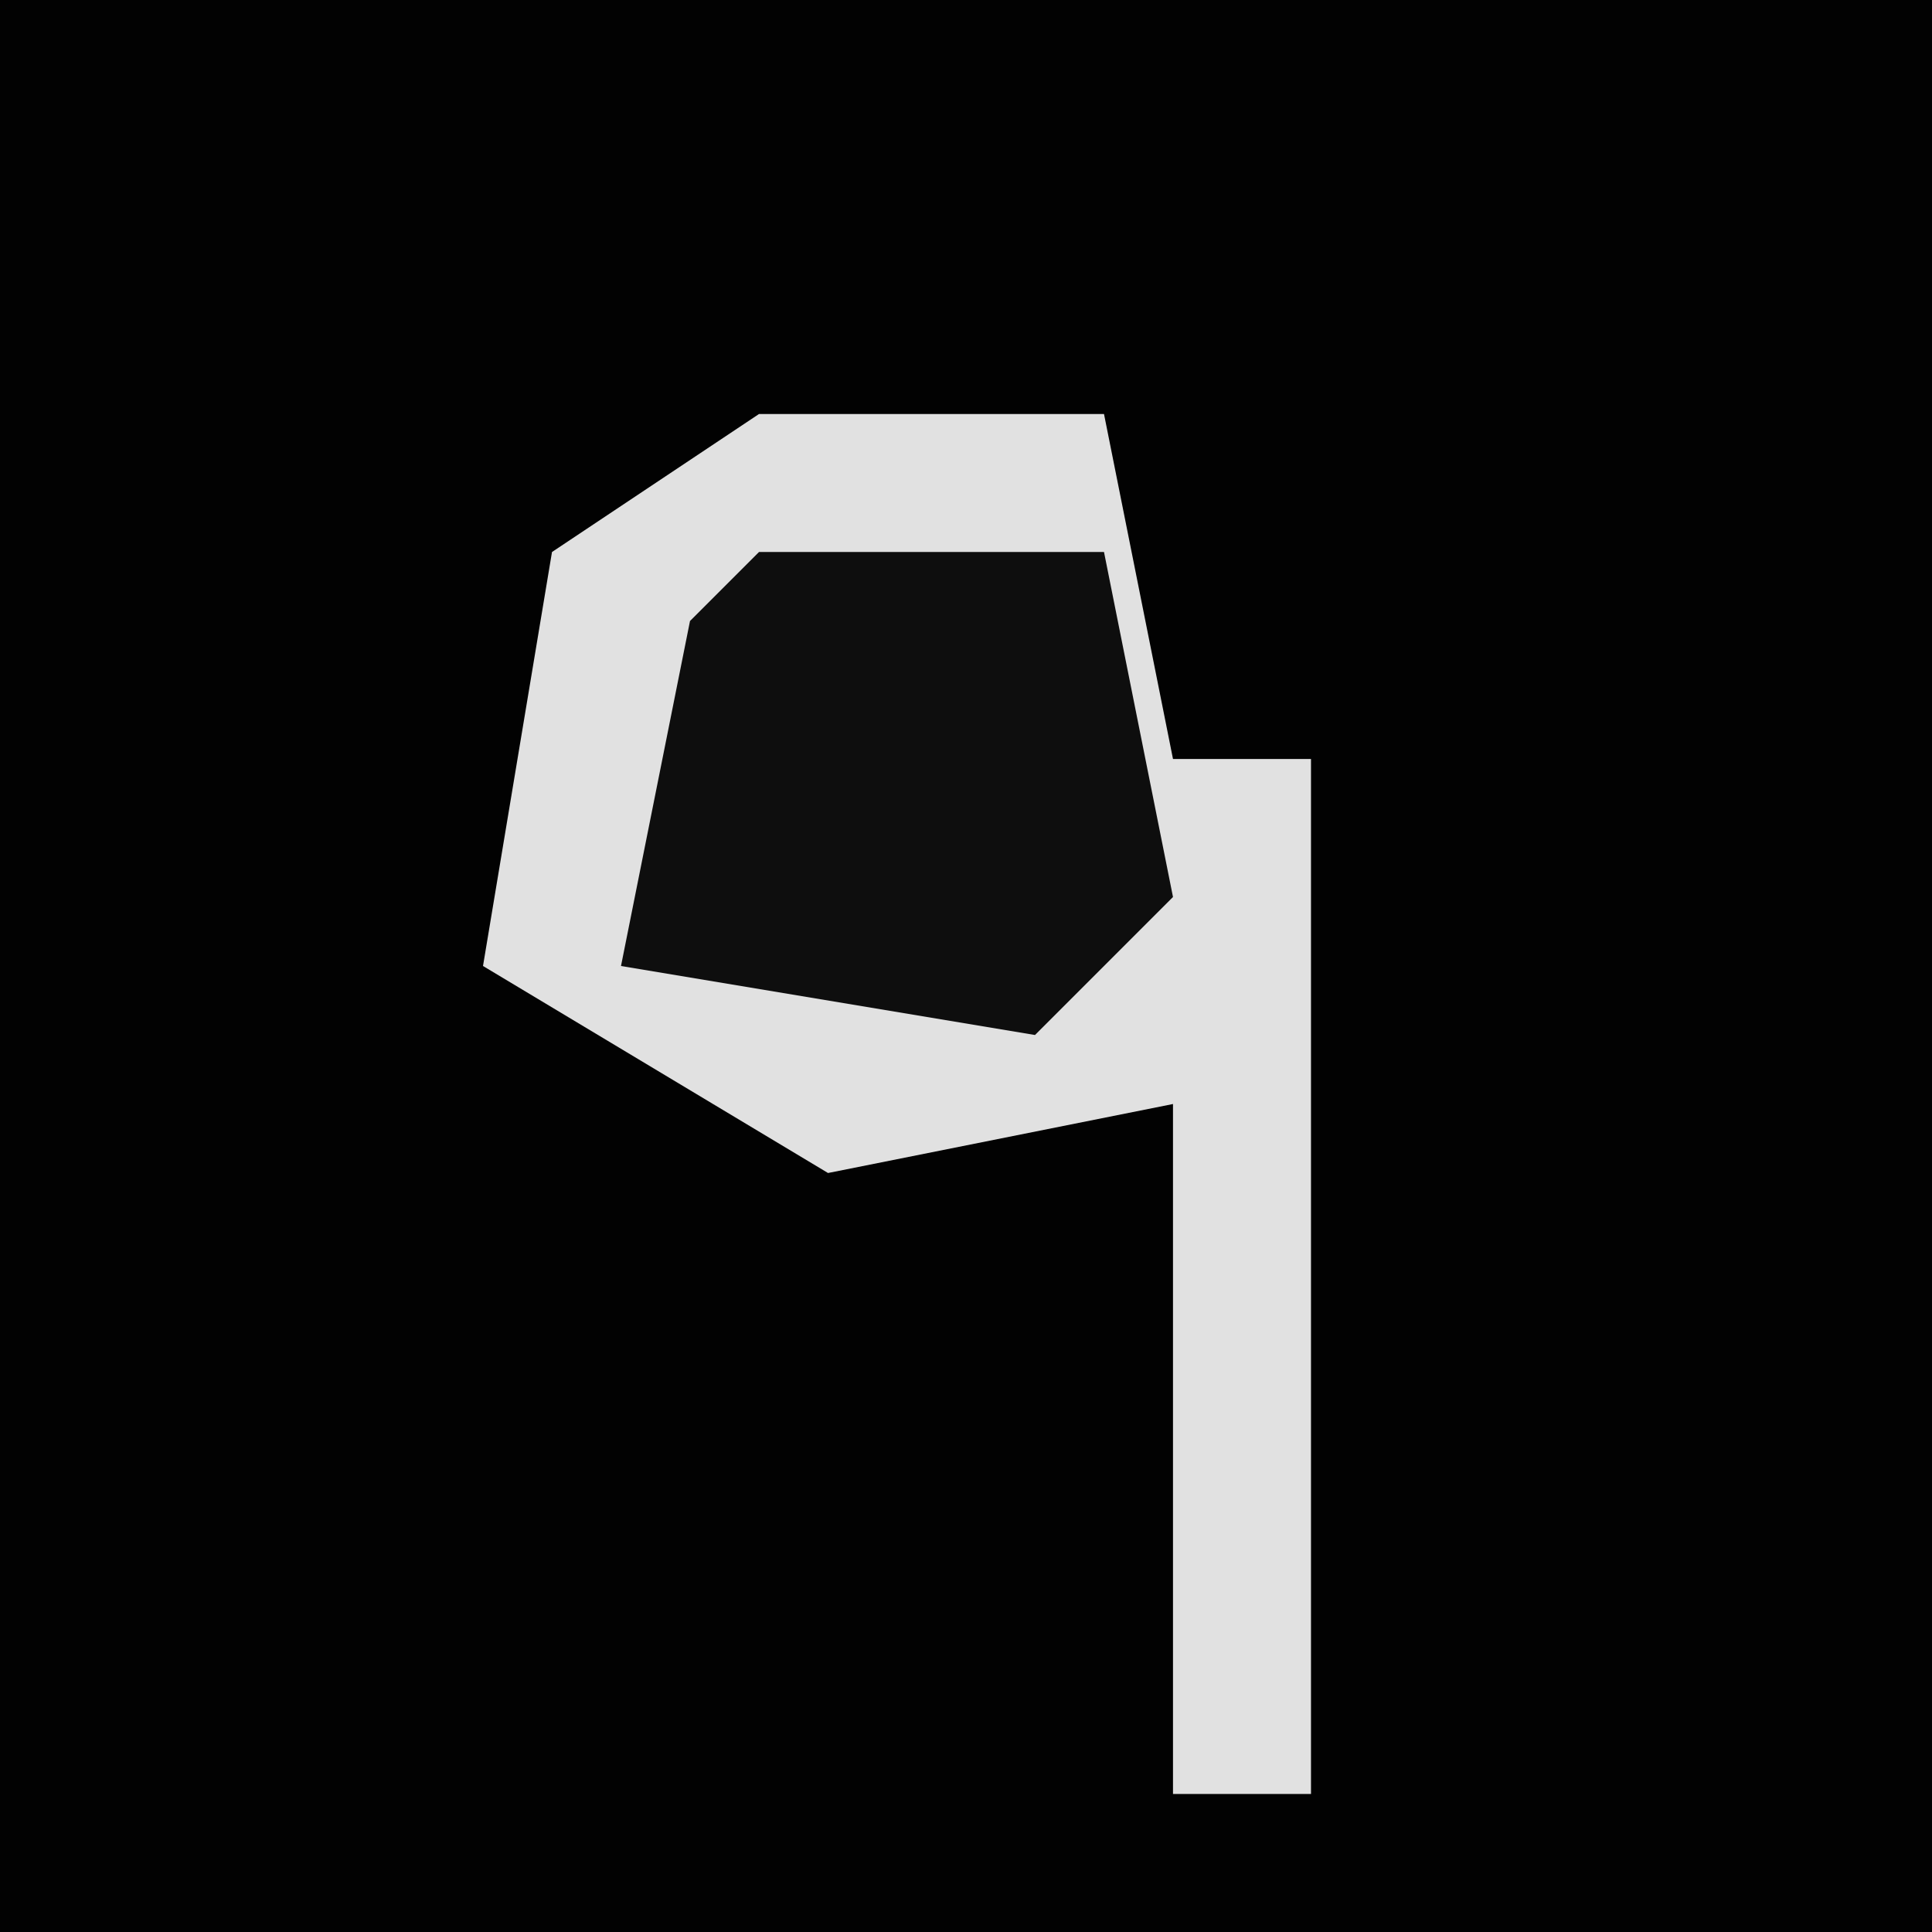 <?xml version="1.0" encoding="UTF-8"?>
<svg version="1.1" xmlns="http://www.w3.org/2000/svg" width="28" height="28">
<path d="M0,0 L28,0 L28,28 L0,28 Z " fill="#020202" transform="translate(0,0)"/>
<path d="M0,0 L5,0 L6,5 L8,5 L8,20 L6,20 L6,10 L1,11 L-4,8 L-3,2 Z " fill="#E1E1E1" transform="translate(11,6)"/>
<path d="M0,0 L5,0 L6,5 L4,7 L-2,6 L-1,1 Z " fill="#0E0E0E" transform="translate(11,8)"/>
</svg>
